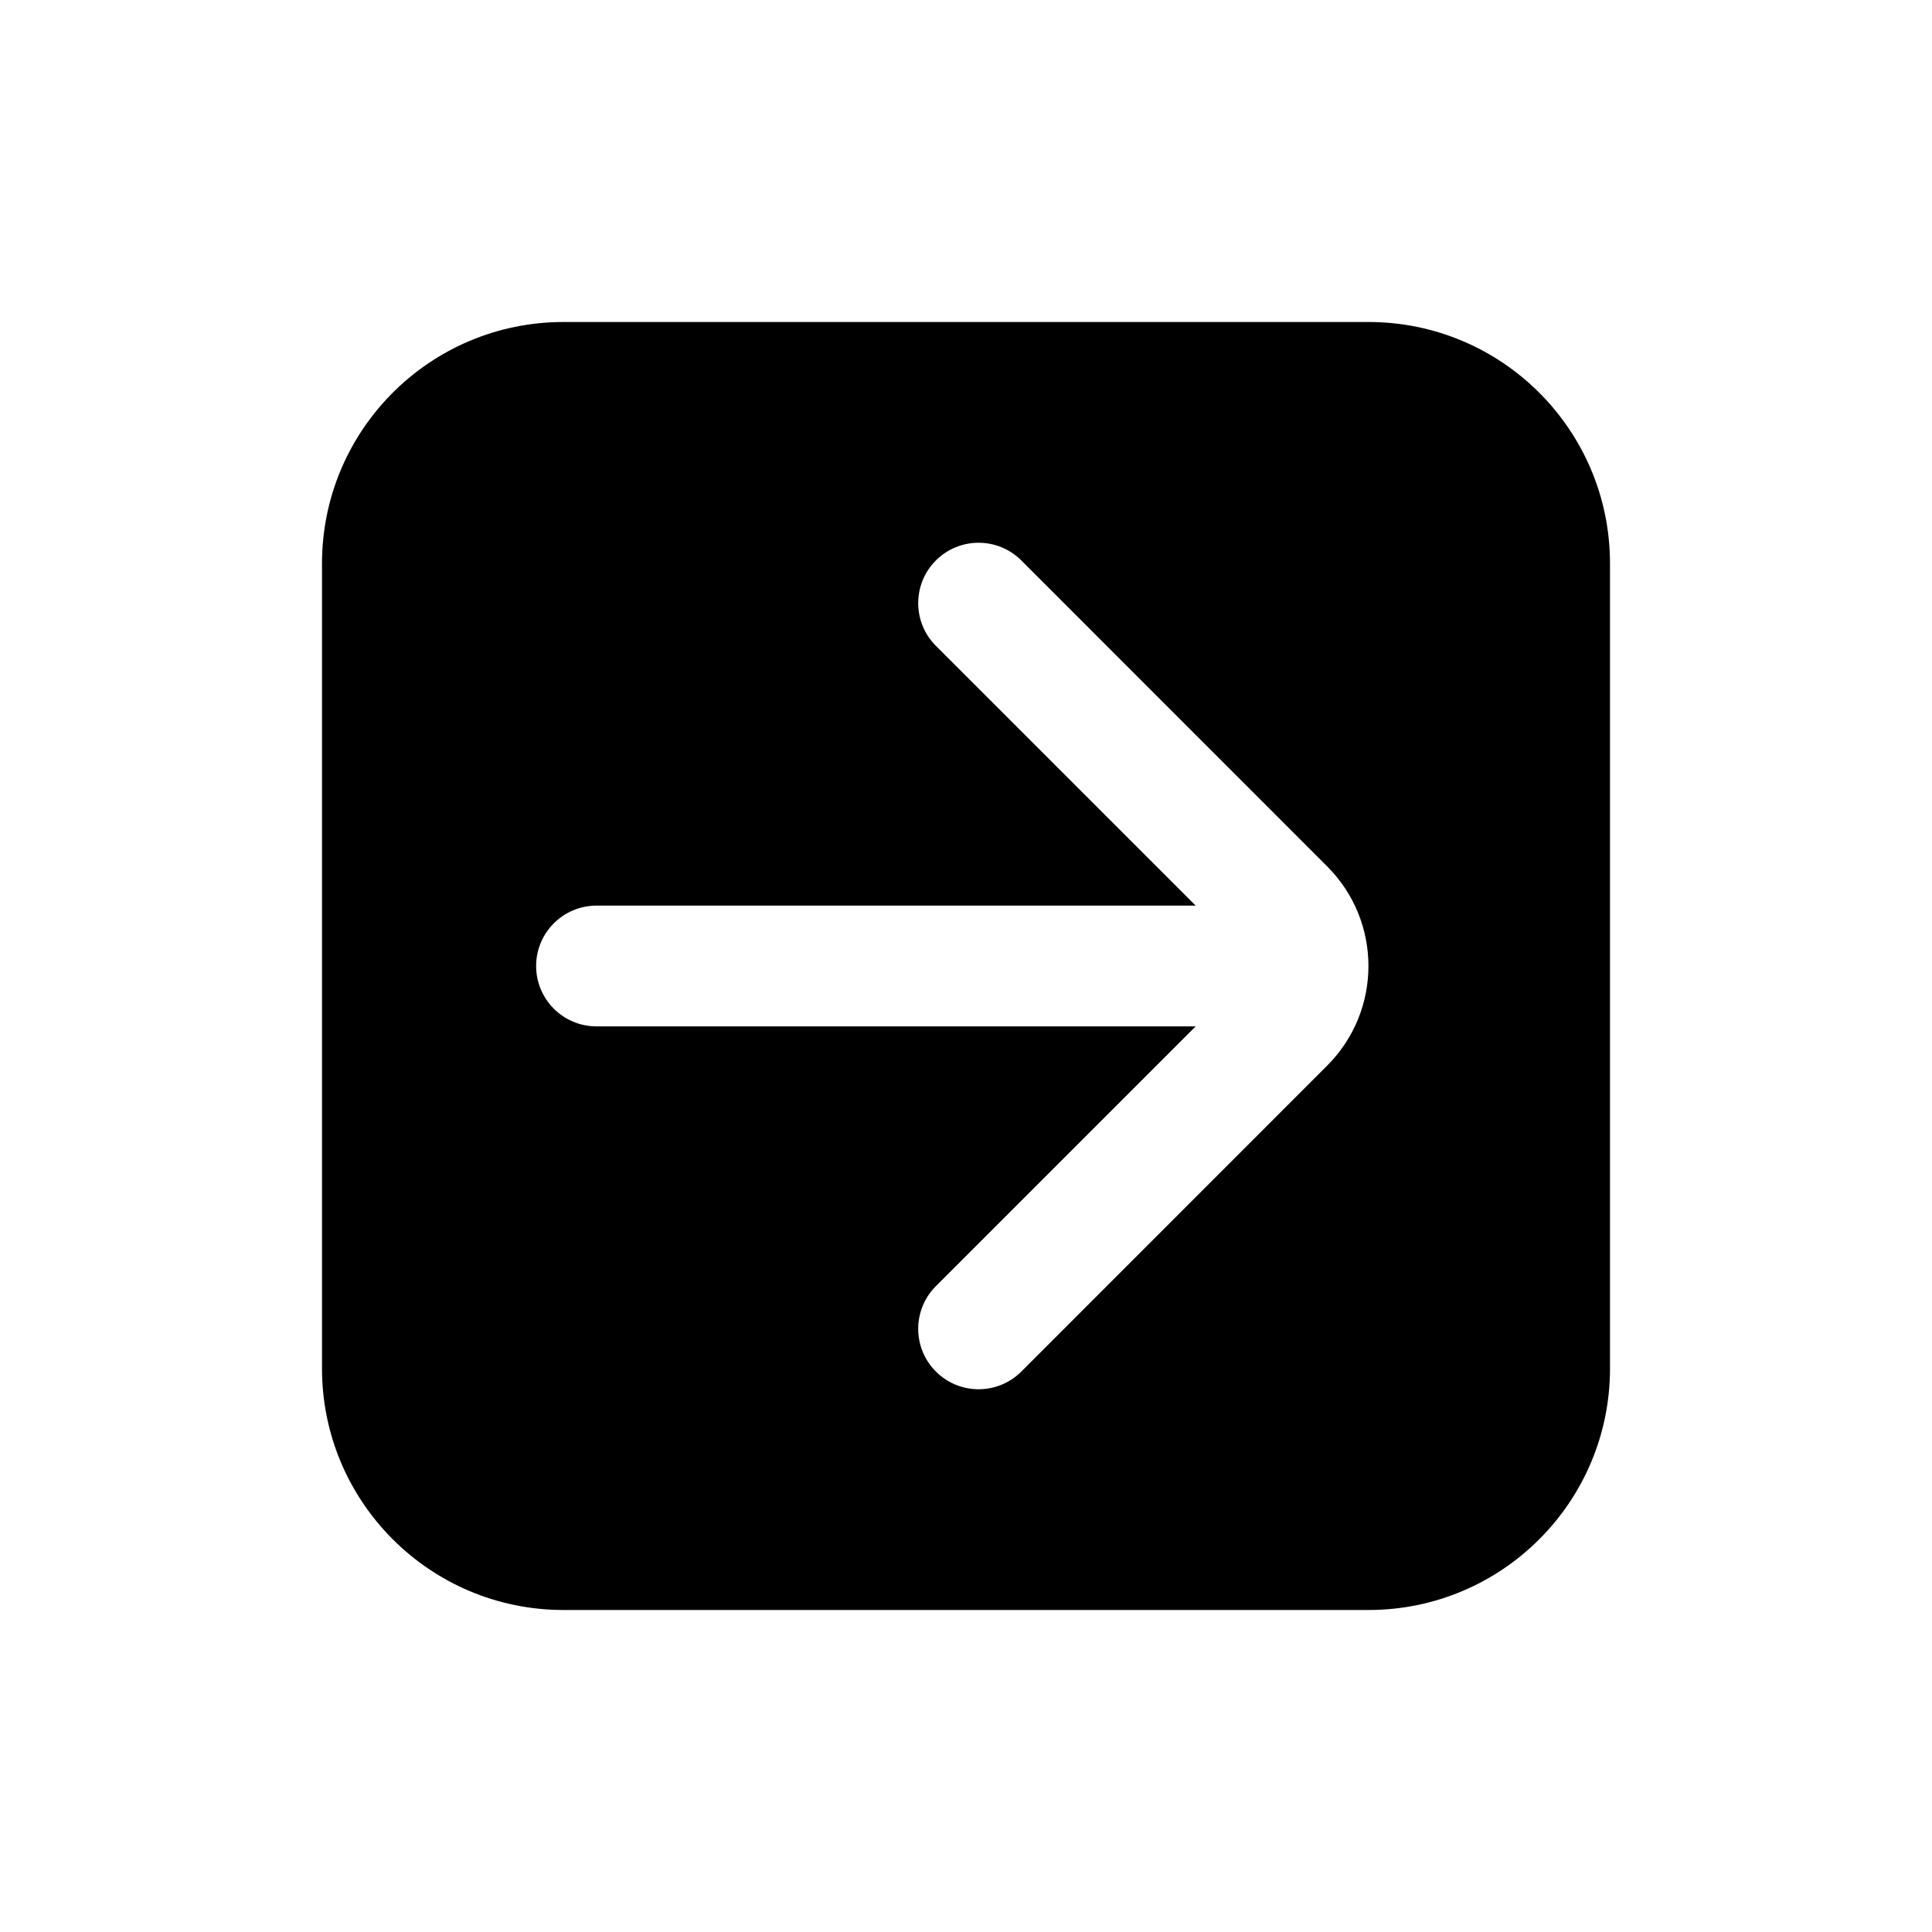 <svg width="24" height="24" viewBox="0 0 24 24"  xmlns="http://www.w3.org/2000/svg">
<path fill-rule="evenodd" clip-rule="evenodd" d="M4 7C4 5.343 5.343 4 7 4H17C18.657 4 20 5.343 20 7V17C20 18.657 18.657 20 17 20H7C5.343 20 4 18.657 4 17V7ZM11.626 6.962C11.919 6.669 12.394 6.669 12.687 6.962L16.487 10.763C17.17 11.446 17.17 12.554 16.487 13.237L12.687 17.038C12.394 17.331 11.919 17.331 11.626 17.038C11.333 16.745 11.333 16.27 11.626 15.977L14.853 12.75L7.41 12.75C6.996 12.75 6.66 12.414 6.66 12C6.66 11.586 6.996 11.25 7.41 11.25L14.853 11.25L11.626 8.023C11.333 7.73 11.333 7.255 11.626 6.962Z" />
</svg>
